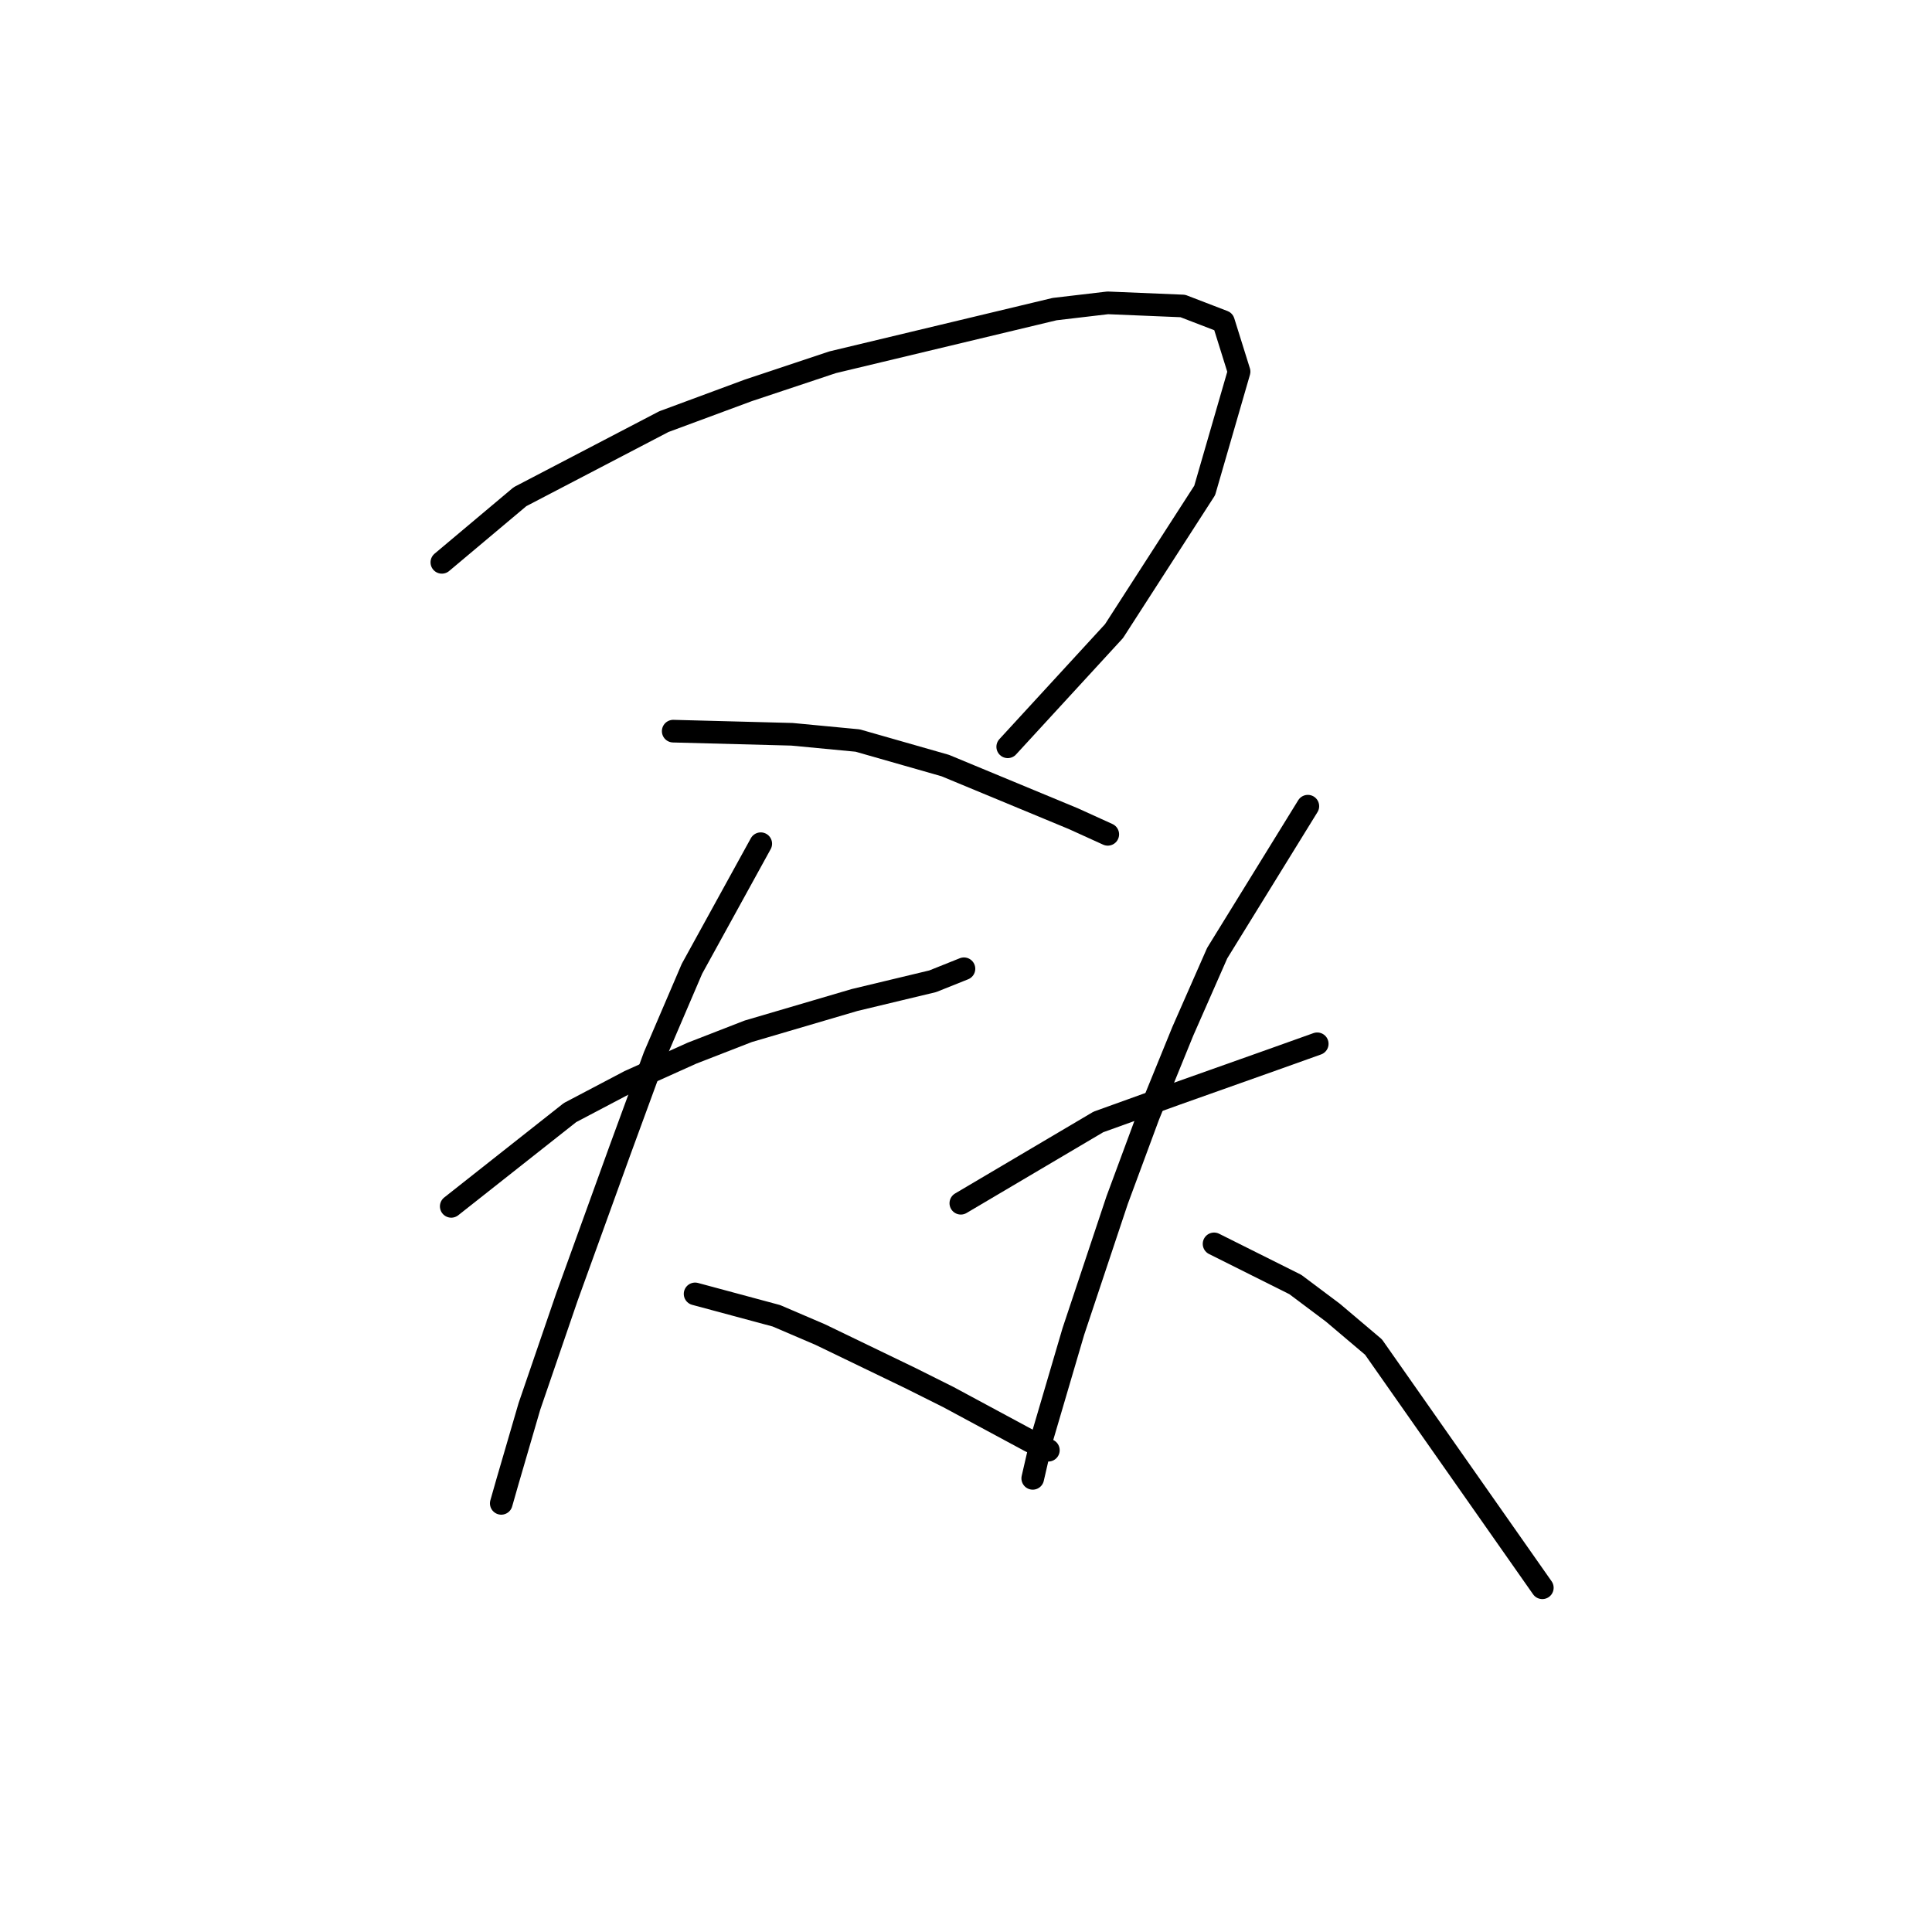<?xml version="1.0" standalone="no"?>
    <svg width="256" height="256" xmlns="http://www.w3.org/2000/svg" version="1.1">
    <polyline stroke="black" stroke-width="3" stroke-linecap="round" fill="transparent" stroke-linejoin="round" points="58.549 74.513 68.905 65.813 87.961 55.871 99.146 51.729 110.331 48.001 139.743 40.958 146.785 40.13 156.727 40.544 162.112 42.615 164.184 49.243 159.627 64.985 147.613 83.626 133.529 98.954 133.529 98.954 " />
        <polyline stroke="black" stroke-width="3" stroke-linecap="round" fill="transparent" stroke-linejoin="round" points="89.204 96.882 104.945 97.297 113.645 98.125 125.244 101.439 142.228 108.481 146.785 110.553 146.785 110.553 " />
        <polyline stroke="black" stroke-width="3" stroke-linecap="round" fill="transparent" stroke-linejoin="round" points="59.792 159.849 75.533 147.421 83.404 143.279 91.689 139.55 99.146 136.651 113.23 132.508 123.587 130.023 127.729 128.366 127.729 128.366 " />
        <polyline stroke="black" stroke-width="3" stroke-linecap="round" fill="transparent" stroke-linejoin="round" points="100.803 111.795 91.689 128.366 86.718 139.965 82.161 152.392 75.119 171.862 70.148 186.361 67.248 196.303 66.42 199.203 66.42 199.203 " />
        <polyline stroke="black" stroke-width="3" stroke-linecap="round" fill="transparent" stroke-linejoin="round" points="92.104 171.448 102.874 174.348 108.674 176.833 120.687 182.633 125.658 185.118 136.429 190.918 138.914 192.161 138.914 192.161 " />
        <polyline stroke="black" stroke-width="3" stroke-linecap="round" fill="transparent" stroke-linejoin="round" points="127.315 159.435 145.542 148.664 155.898 144.936 168.74 140.379 174.54 138.308 174.54 138.308 " />
        <polyline stroke="black" stroke-width="3" stroke-linecap="round" fill="transparent" stroke-linejoin="round" points="173.297 106.824 161.284 126.294 156.727 136.651 152.17 147.835 148.028 159.02 142.228 176.419 138.086 190.504 136.843 195.889 136.843 195.889 " />
        <polyline stroke="black" stroke-width="3" stroke-linecap="round" fill="transparent" stroke-linejoin="round" points="160.87 164.82 171.64 170.205 176.611 173.933 181.996 178.49 204.366 210.388 204.366 210.388 " />
        </svg>